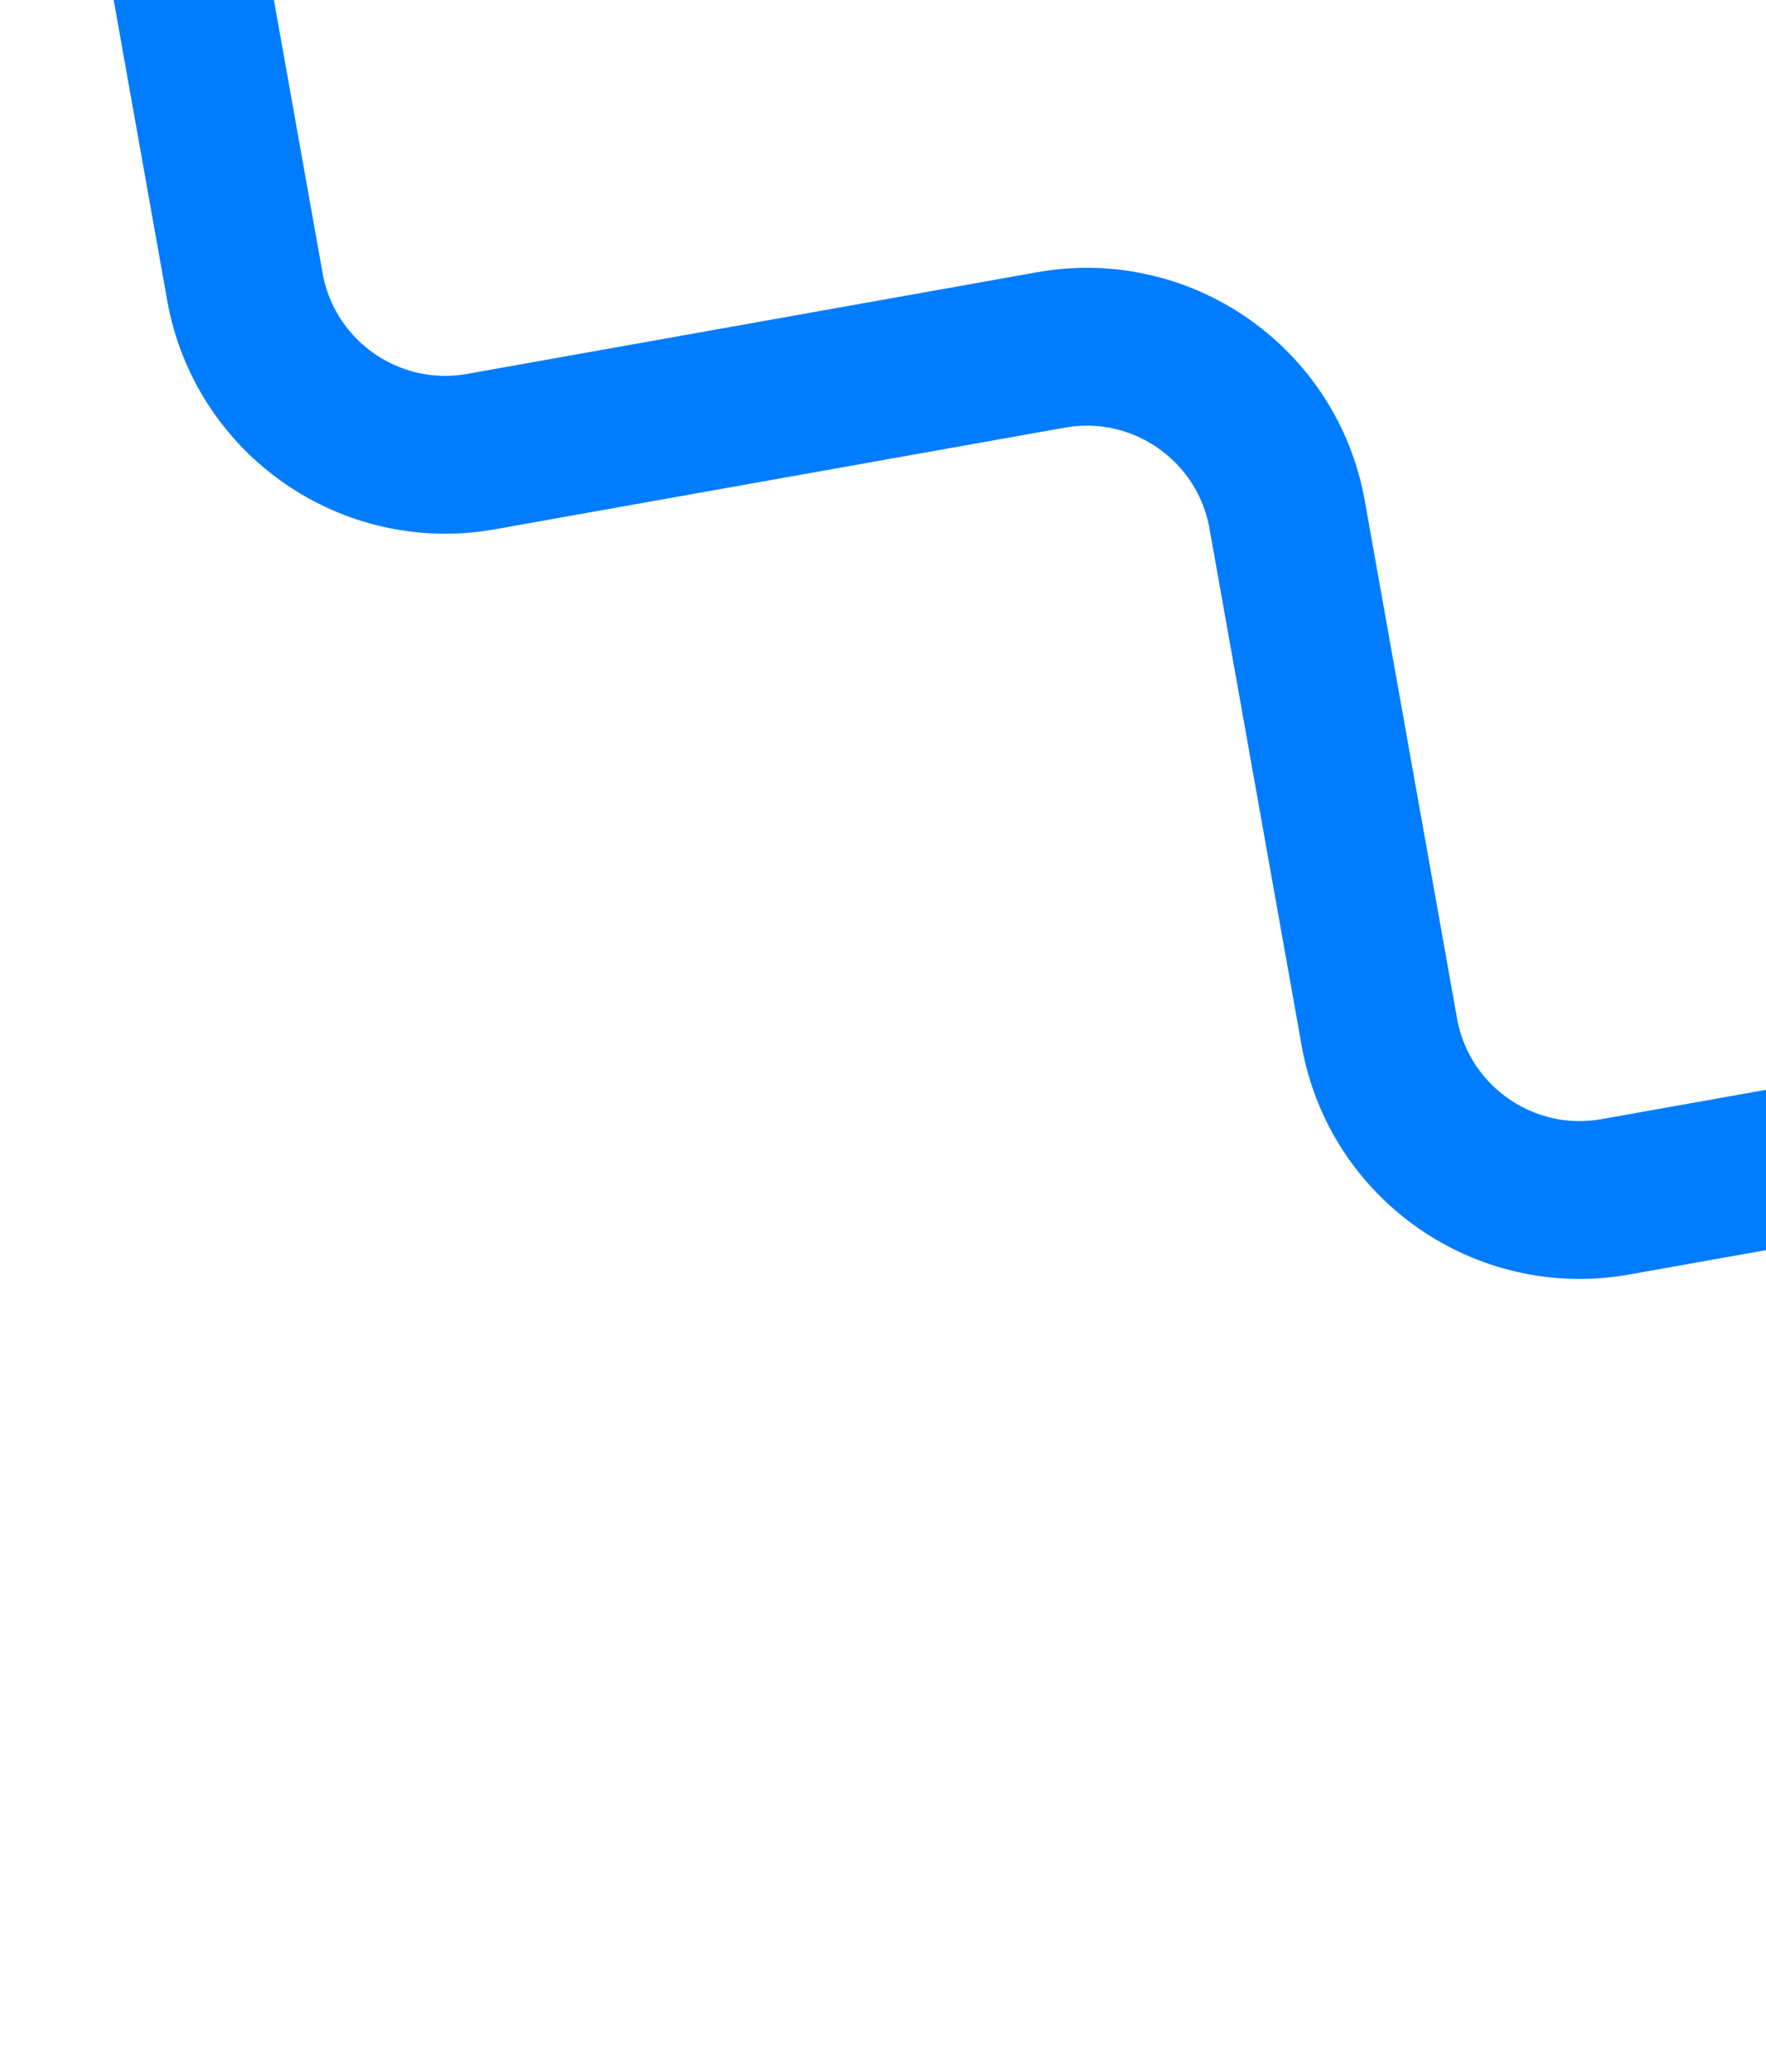 <svg width="347" height="407" viewBox="0 0 347 407" fill="none" xmlns="http://www.w3.org/2000/svg">
<path d="M16 -123.846L48.121 56.337C51.999 78.086 72.772 92.573 94.521 88.696L206.511 68.731C228.259 64.854 249.033 79.342 252.91 101.091L271.026 202.708C274.903 224.456 295.676 238.944 317.425 235.067L396.567 220.958C418.315 217.081 439.089 231.568 442.966 253.317L469.848 404.11" stroke="#007CFF" stroke-width="31"/>
</svg>
